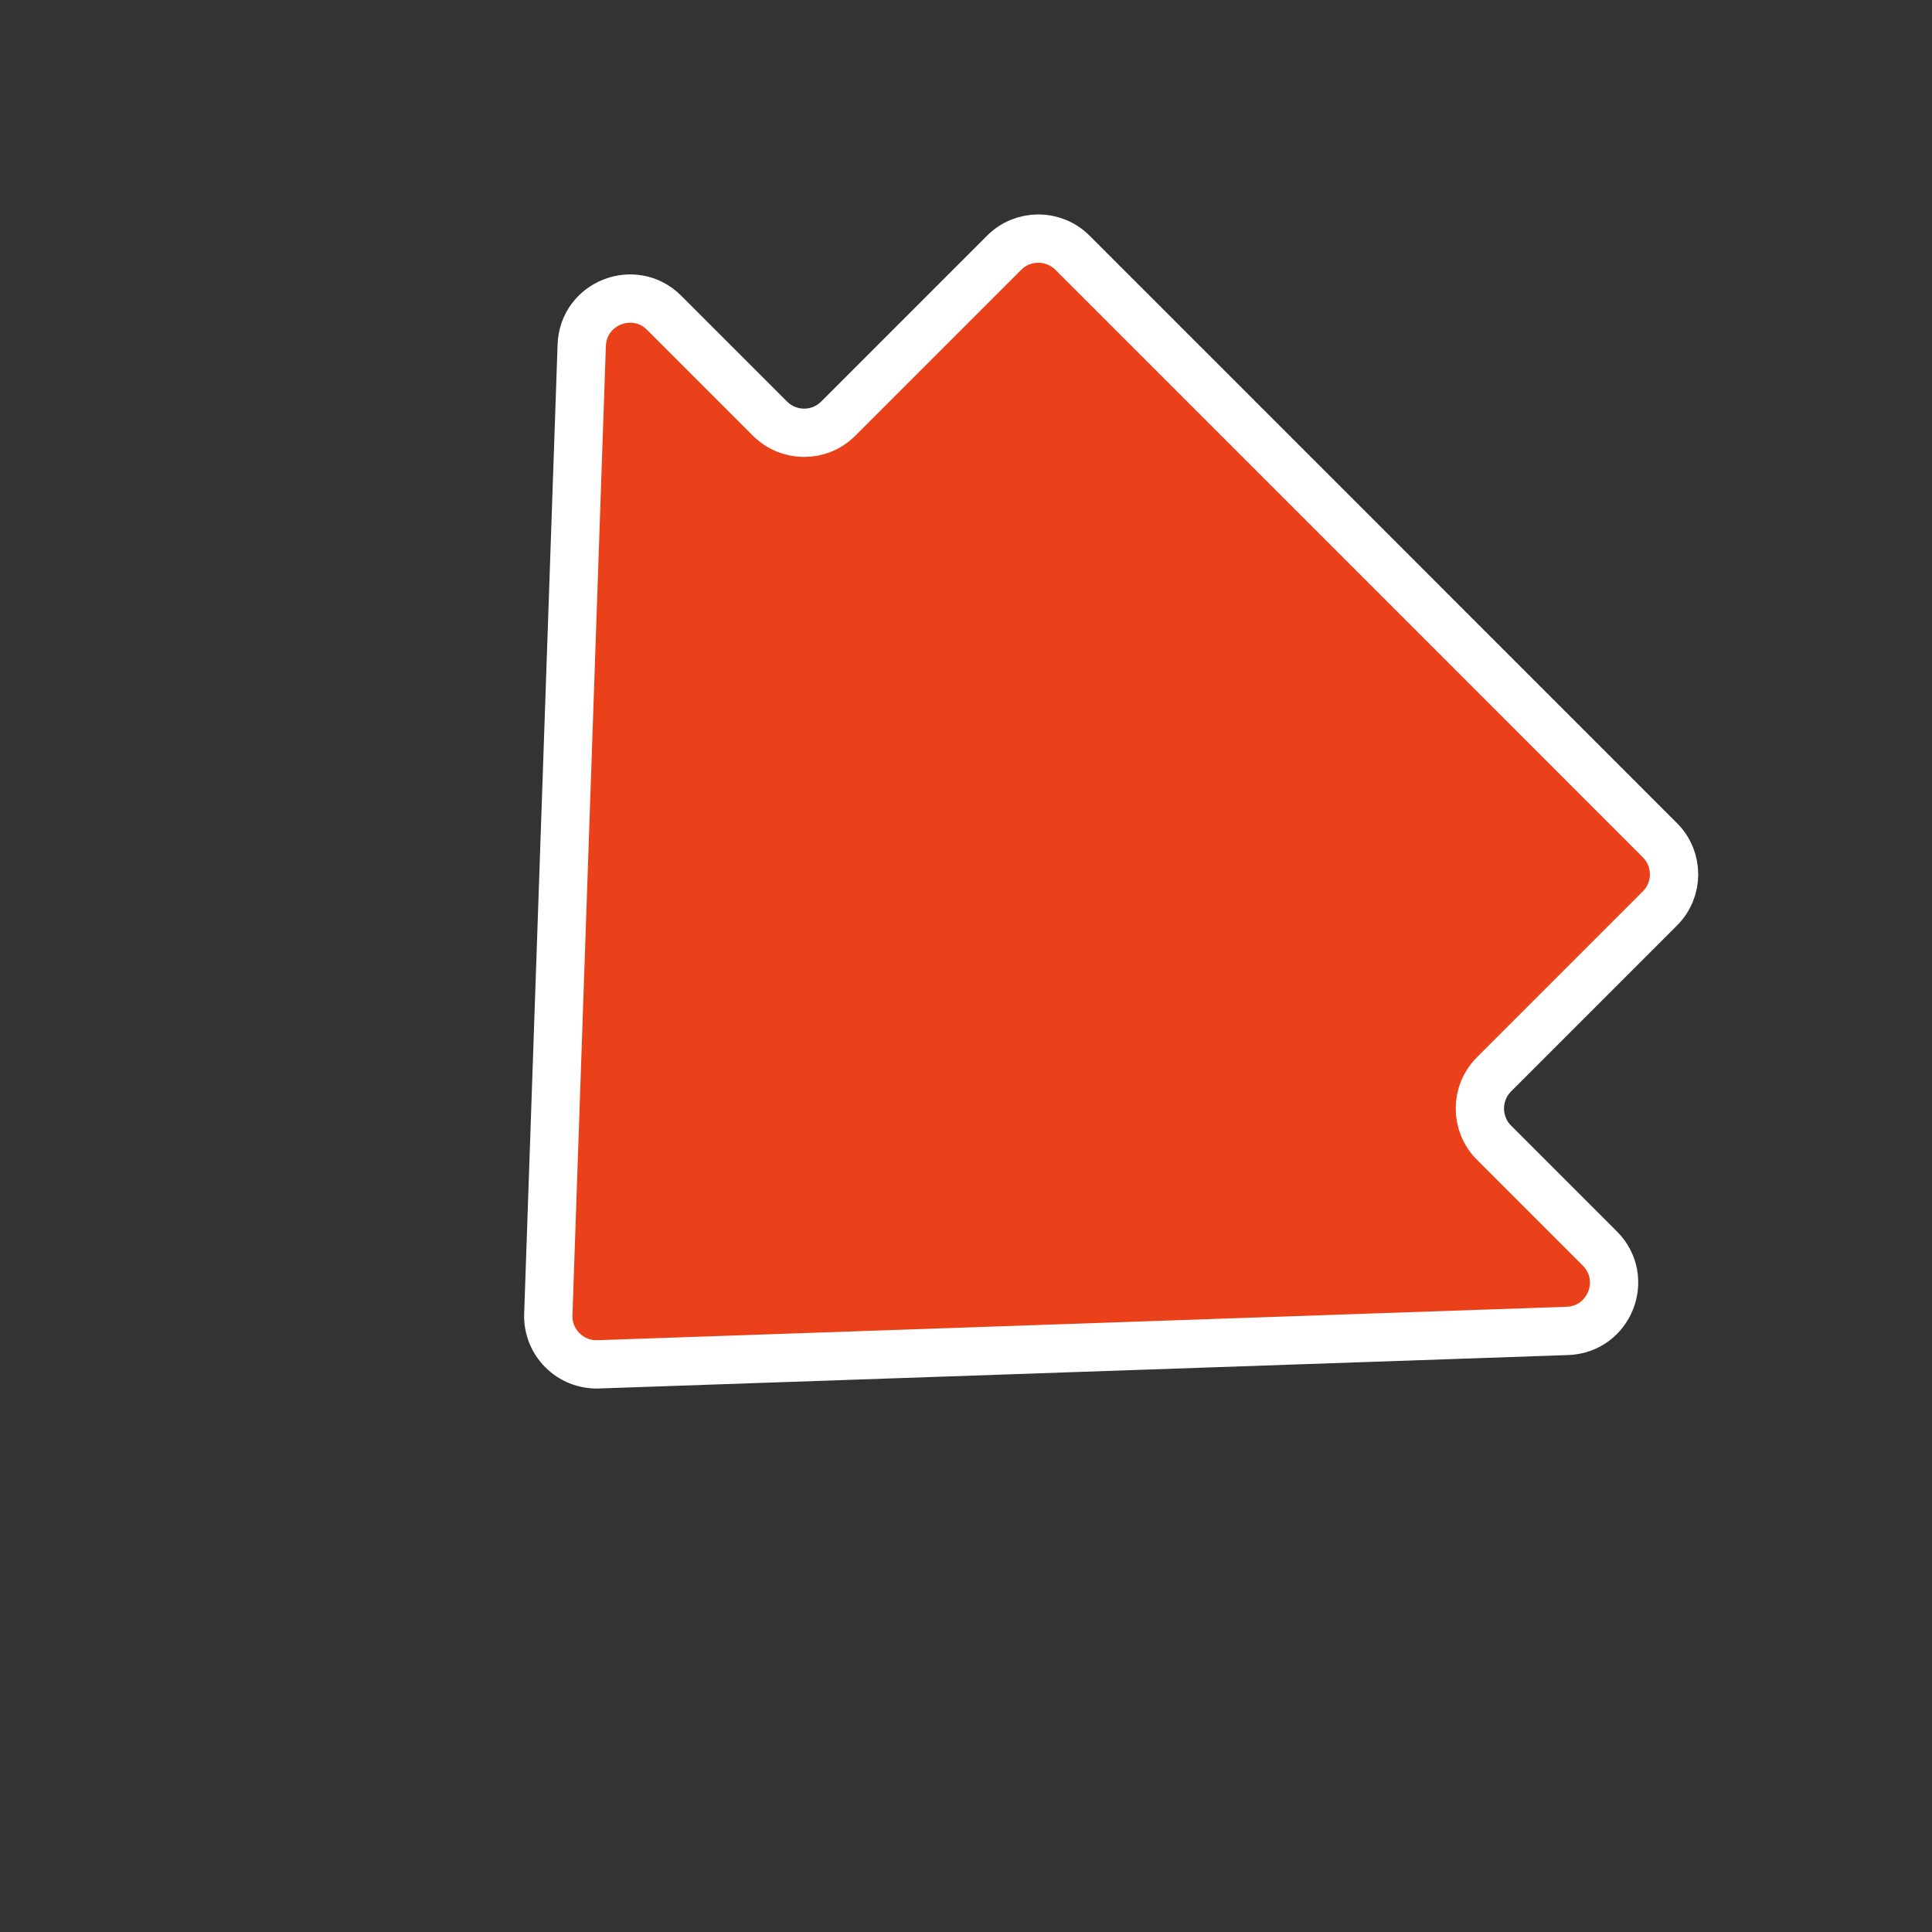 <svg width="50" height="50" viewBox="0 0 50 50" fill="none" xmlns="http://www.w3.org/2000/svg">
<rect x="0" y="0" width="50" height="50" fill="#333333" stroke="none"/>
<path d="M21.693 10.835L25.988 6.54C26.476 6.052 27.267 6.053 27.756 6.541L35.357 14.142L42.958 21.744C43.447 22.232 43.447 23.023 42.958 23.511L38.665 27.804C38.177 28.293 38.177 29.084 38.665 29.572L41.404 32.311C42.177 33.084 41.656 34.407 40.563 34.444L15.482 35.309C14.758 35.334 14.165 34.741 14.19 34.017L15.055 8.936C15.092 7.843 16.415 7.322 17.188 8.095L19.927 10.834C20.415 11.322 21.205 11.323 21.693 10.835Z" fill="#EA411B" stroke="white" stroke-width="1.25"/>
</svg>
